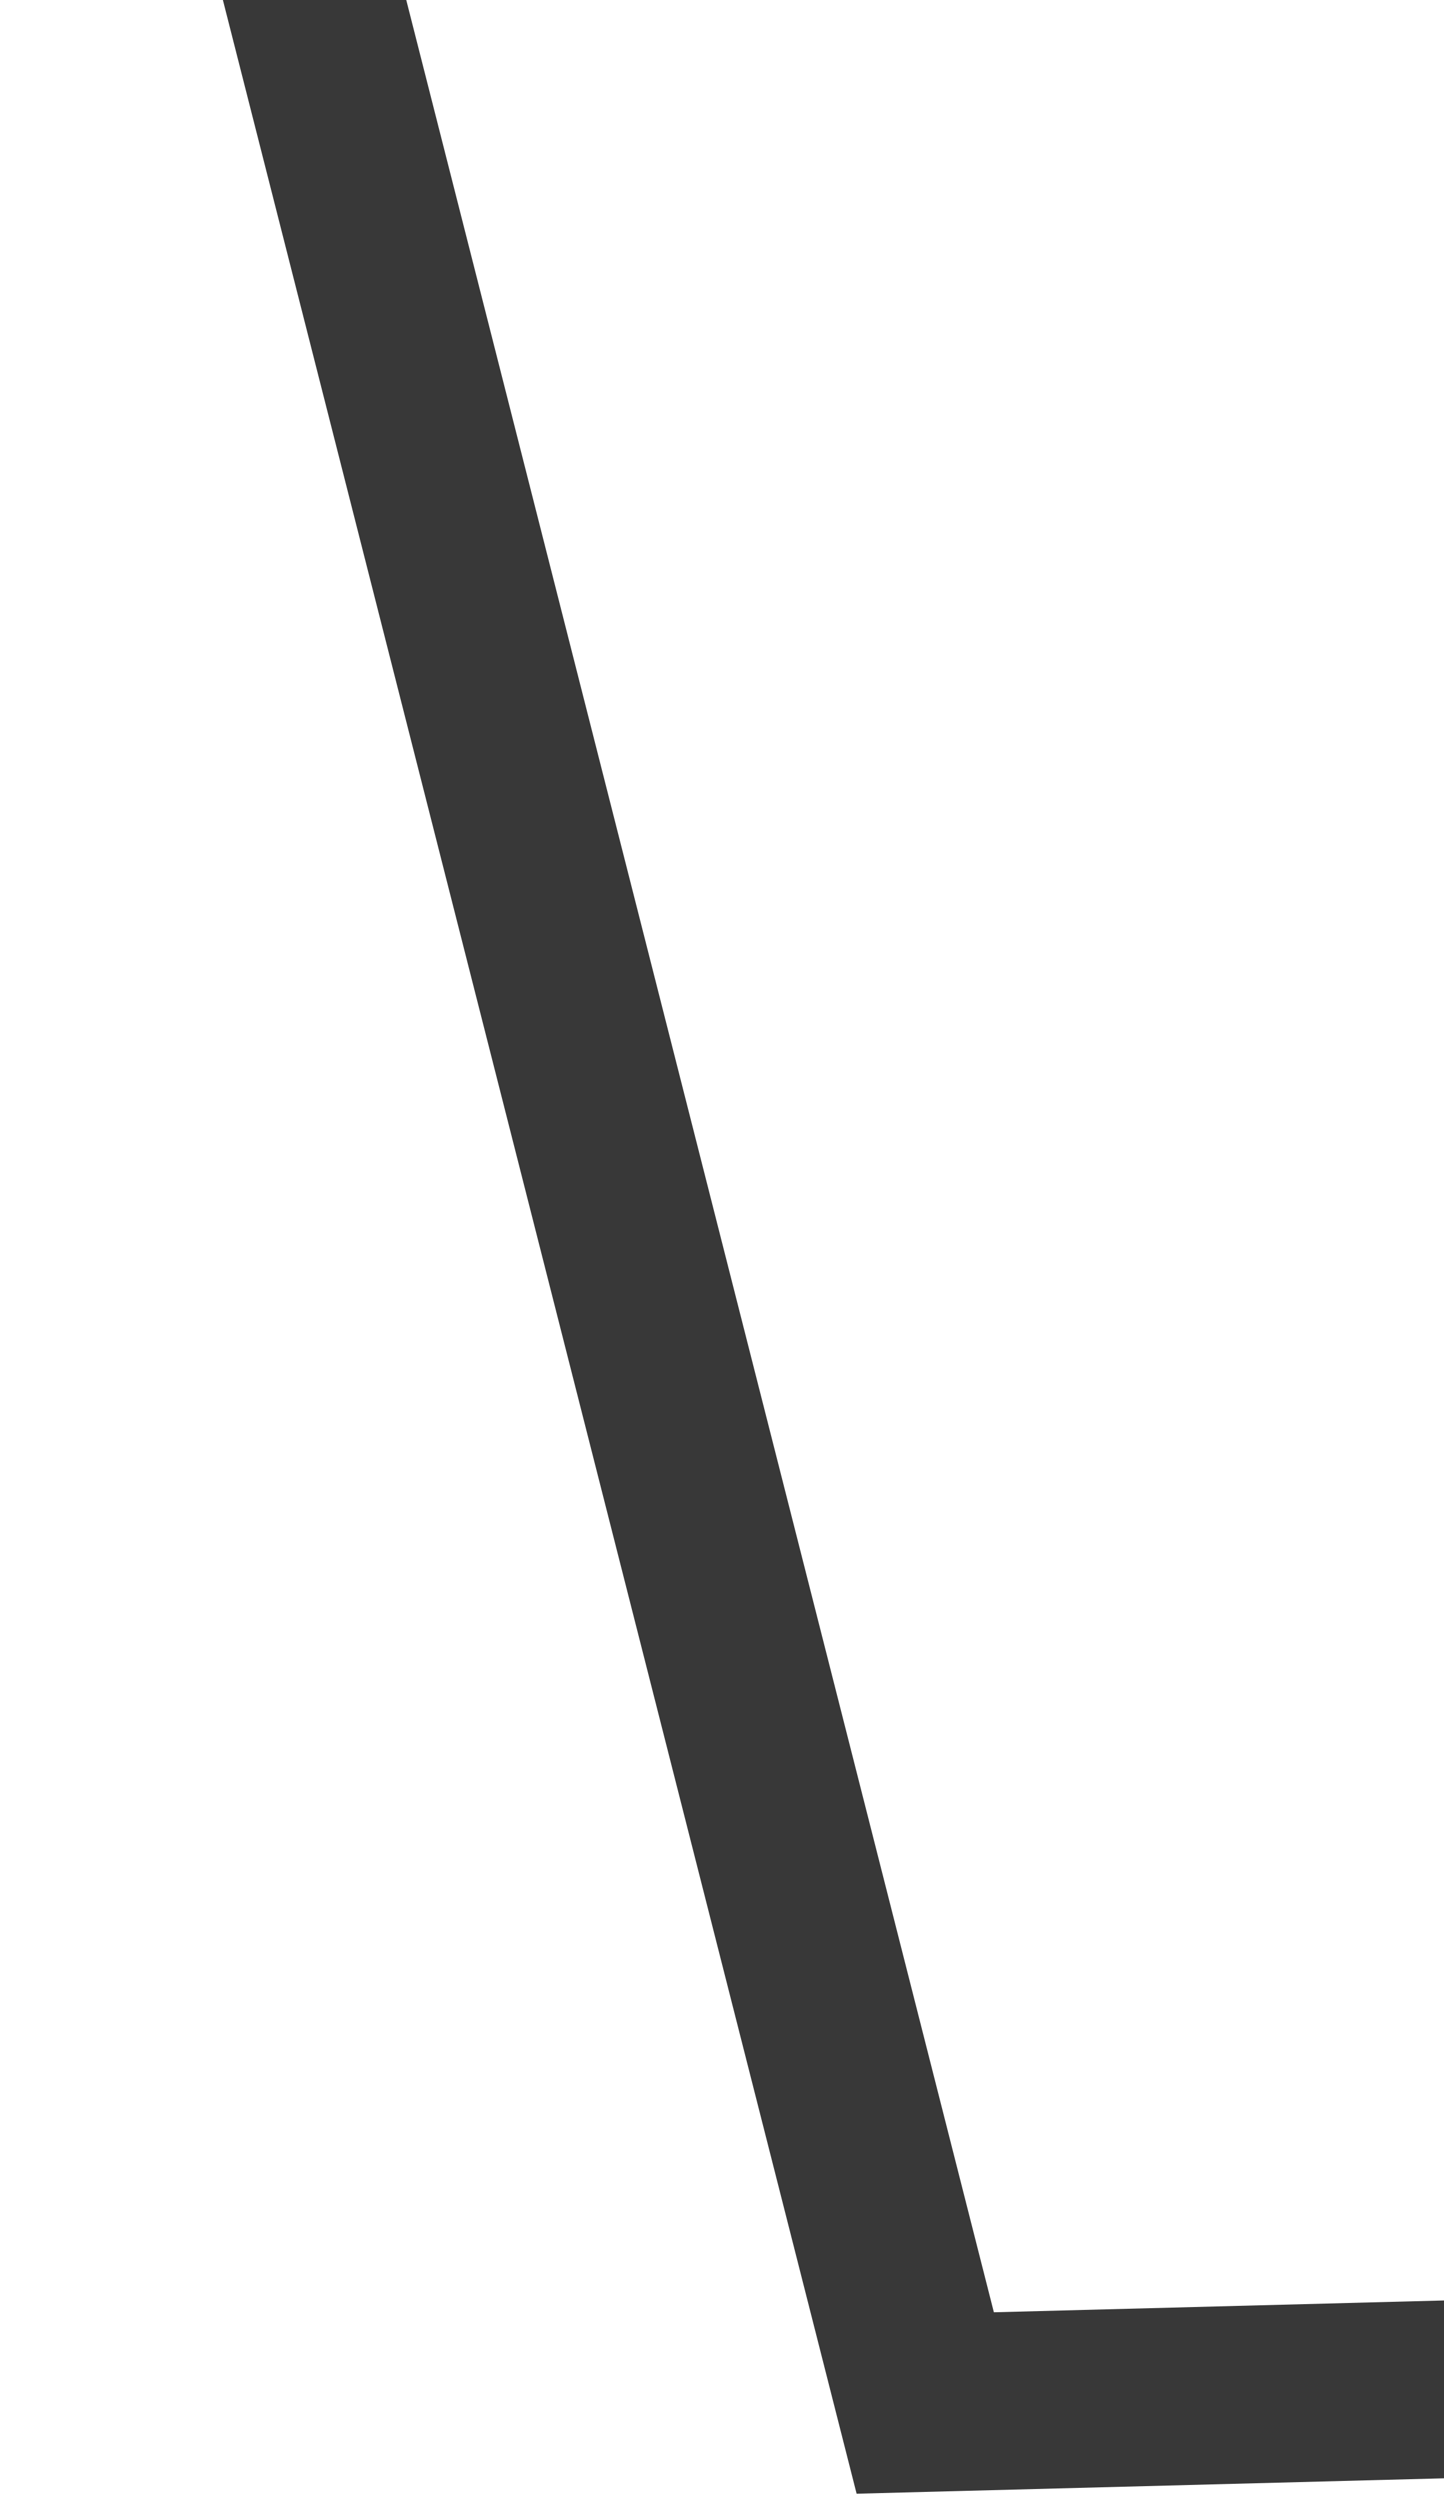 <svg width="130" height="225" viewBox="0 0 130 225" fill="none" xmlns="http://www.w3.org/2000/svg">
<path d="M8.828 -76.679L83.298 216.273L342.688 209.471" stroke="#383838" stroke-width="16" stroke-linecap="round"/>
</svg>
